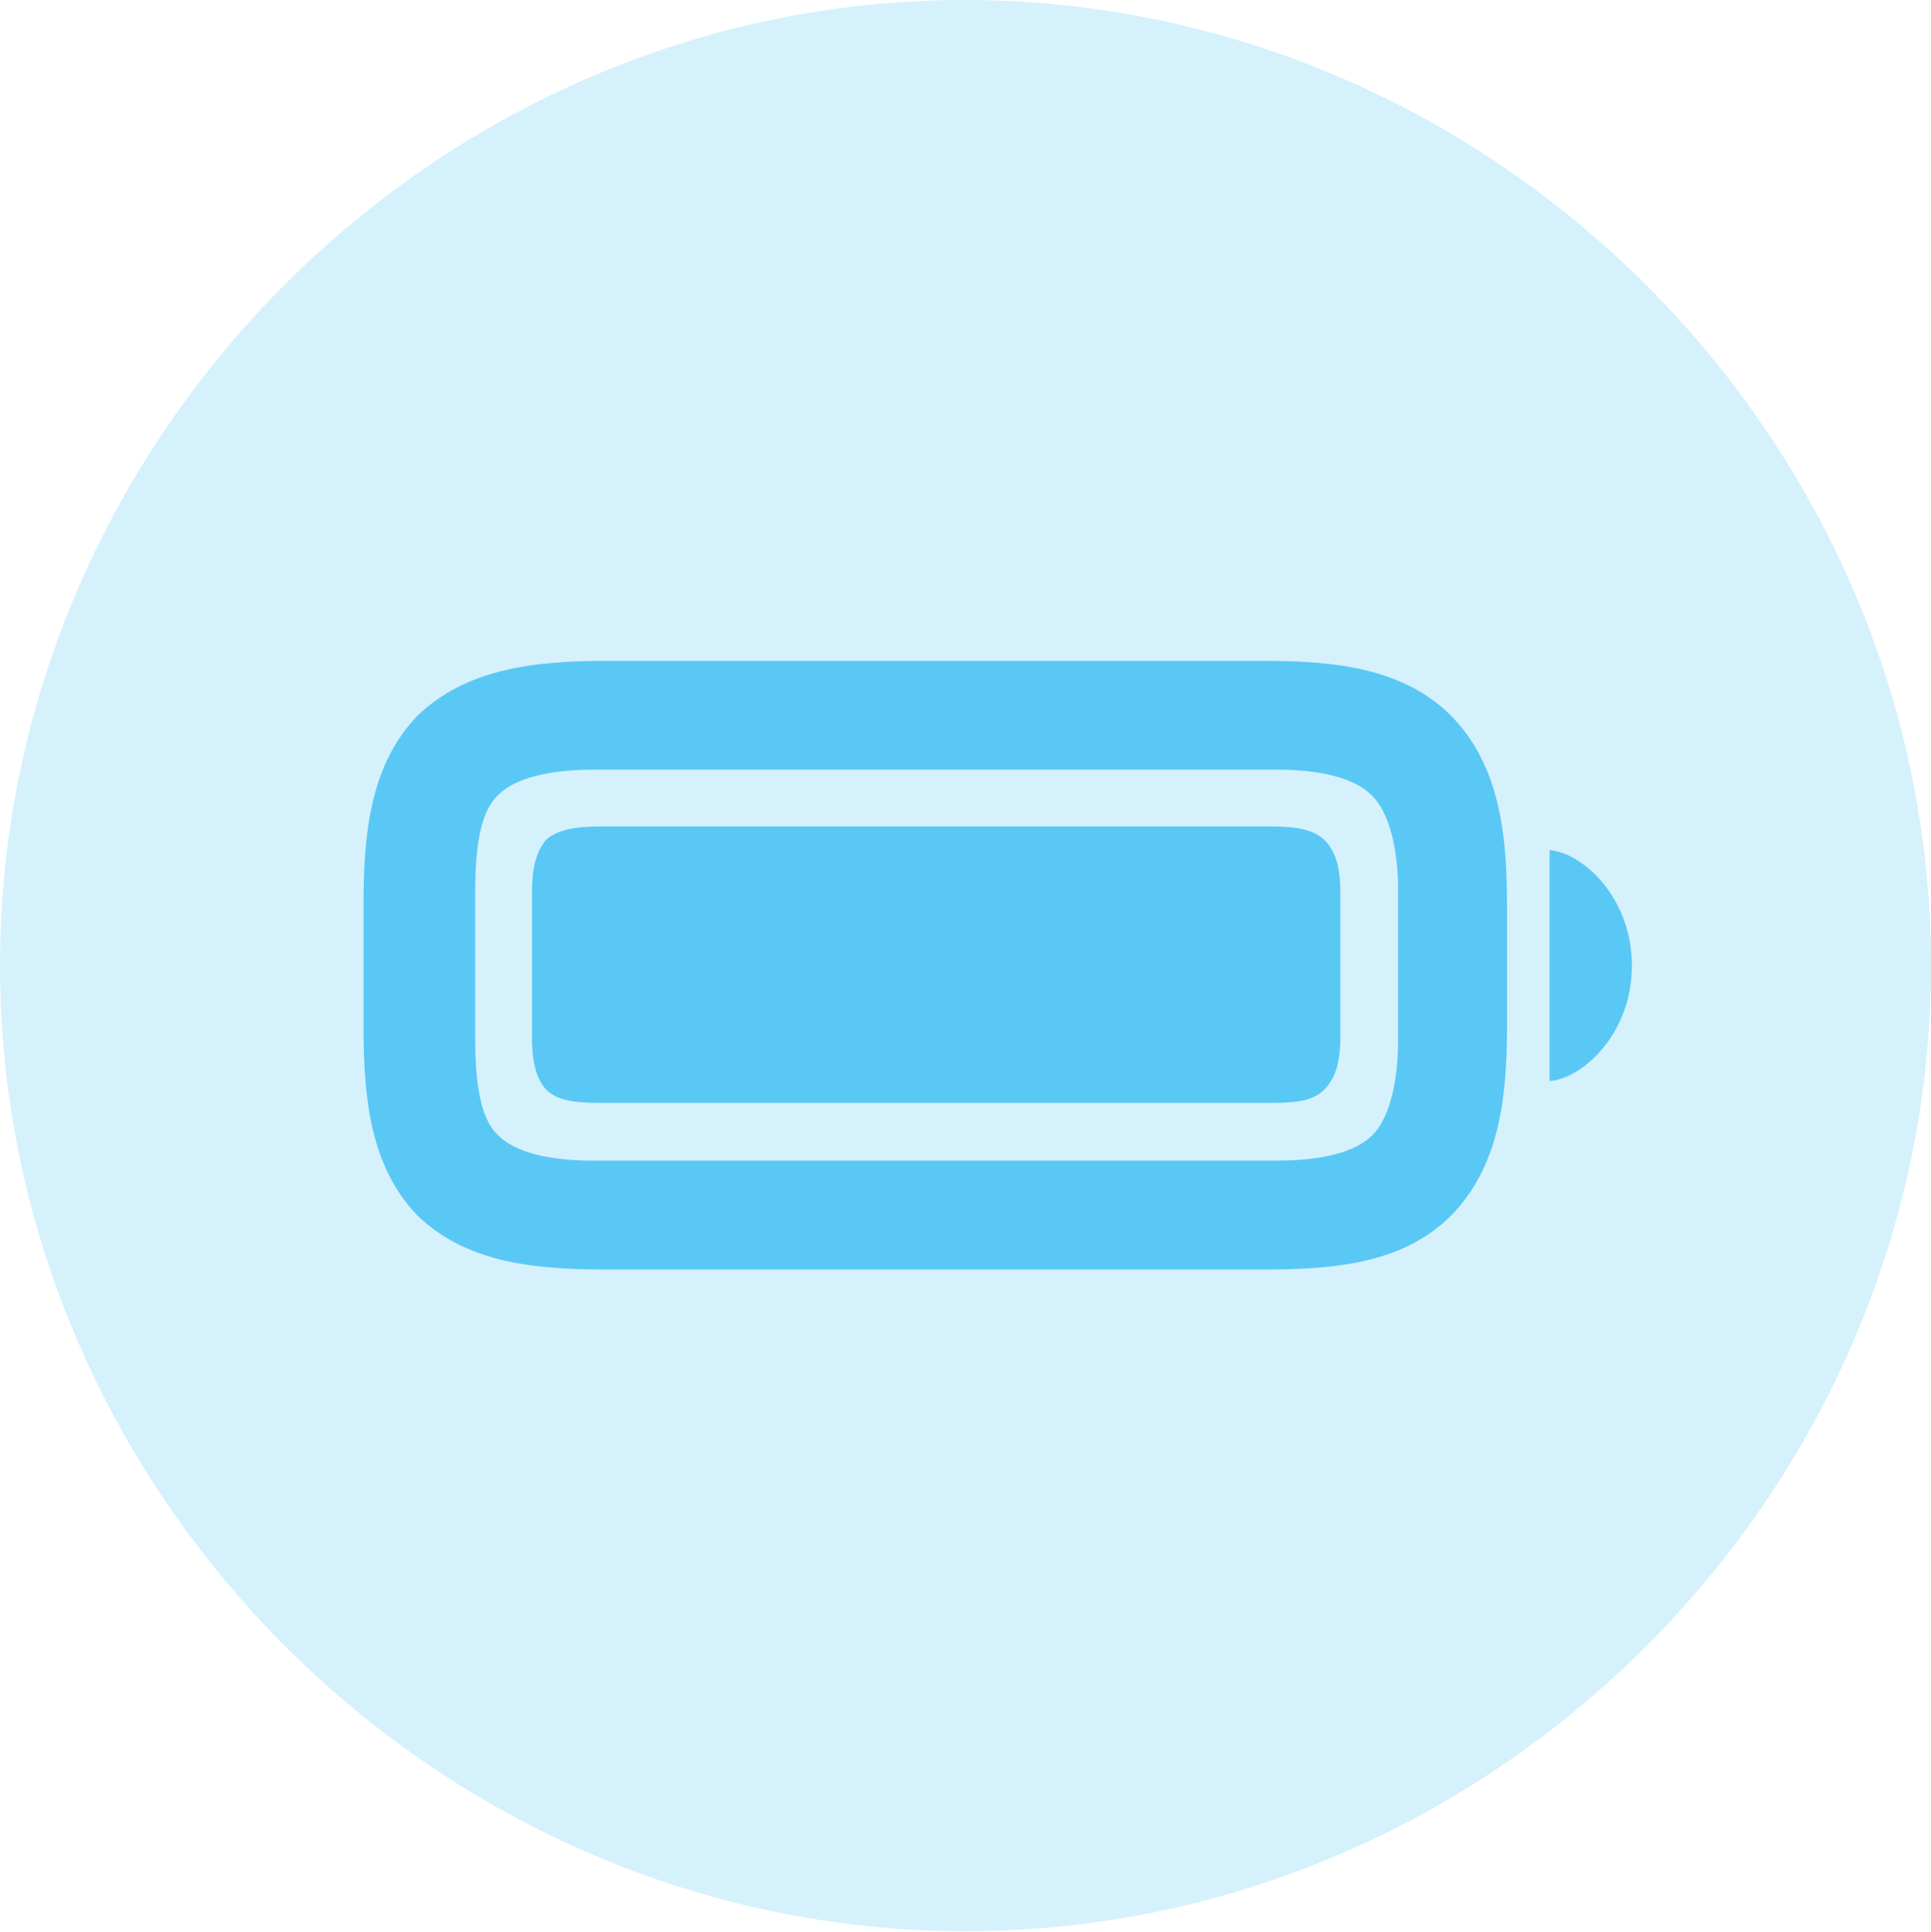 <?xml version="1.0" encoding="UTF-8"?>
<!--Generator: Apple Native CoreSVG 175.5-->
<!DOCTYPE svg
PUBLIC "-//W3C//DTD SVG 1.1//EN"
       "http://www.w3.org/Graphics/SVG/1.1/DTD/svg11.dtd">
<svg version="1.1" xmlns="http://www.w3.org/2000/svg" xmlns:xlink="http://www.w3.org/1999/xlink" width="24.902" height="24.915">
 <g>
  <rect height="24.915" opacity="0" width="24.902" x="0" y="0"/>
  <path d="M12.451 24.902C19.263 24.902 24.902 19.25 24.902 12.451C24.902 5.64 19.25 0 12.439 0C5.64 0 0 5.64 0 12.451C0 19.25 5.652 24.902 12.451 24.902Z" fill="#5ac8f5" fill-opacity="0.25"/>
  <path d="M7.837 16.37C6.885 16.37 6.018 16.284 5.383 15.674C4.785 15.051 4.688 14.185 4.688 13.257L4.688 11.646C4.688 10.718 4.785 9.851 5.383 9.229C6.018 8.618 6.897 8.521 7.837 8.521L16.296 8.521C17.224 8.521 18.103 8.618 18.713 9.229C19.324 9.851 19.434 10.718 19.434 11.646L19.434 13.257C19.434 14.185 19.324 15.051 18.713 15.674C18.103 16.284 17.236 16.37 16.296 16.37ZM7.666 14.966L16.455 14.966C17.053 14.966 17.48 14.856 17.7 14.636C17.895 14.441 18.03 14.014 18.03 13.403L18.03 11.487C18.03 10.889 17.895 10.461 17.7 10.266C17.48 10.034 17.041 9.924 16.455 9.924L7.666 9.924C7.068 9.924 6.641 10.034 6.421 10.254C6.213 10.449 6.128 10.864 6.128 11.487L6.128 13.403C6.128 14.026 6.213 14.441 6.421 14.636C6.641 14.856 7.056 14.966 7.666 14.966ZM7.727 14.221C7.397 14.221 7.178 14.185 7.043 14.05C6.921 13.916 6.86 13.709 6.86 13.367L6.86 11.511C6.86 11.169 6.921 10.974 7.043 10.828C7.178 10.706 7.397 10.657 7.727 10.657L16.406 10.657C16.748 10.657 16.943 10.706 17.078 10.828C17.224 10.974 17.285 11.182 17.285 11.511L17.285 13.367C17.285 13.696 17.224 13.904 17.078 14.05C16.943 14.185 16.748 14.221 16.406 14.221ZM19.983 13.94L19.983 10.962C20.422 10.998 21.045 11.585 21.045 12.451C21.045 13.318 20.422 13.904 19.983 13.94Z" fill="#5ac8f5"/>
 </g>
</svg>
